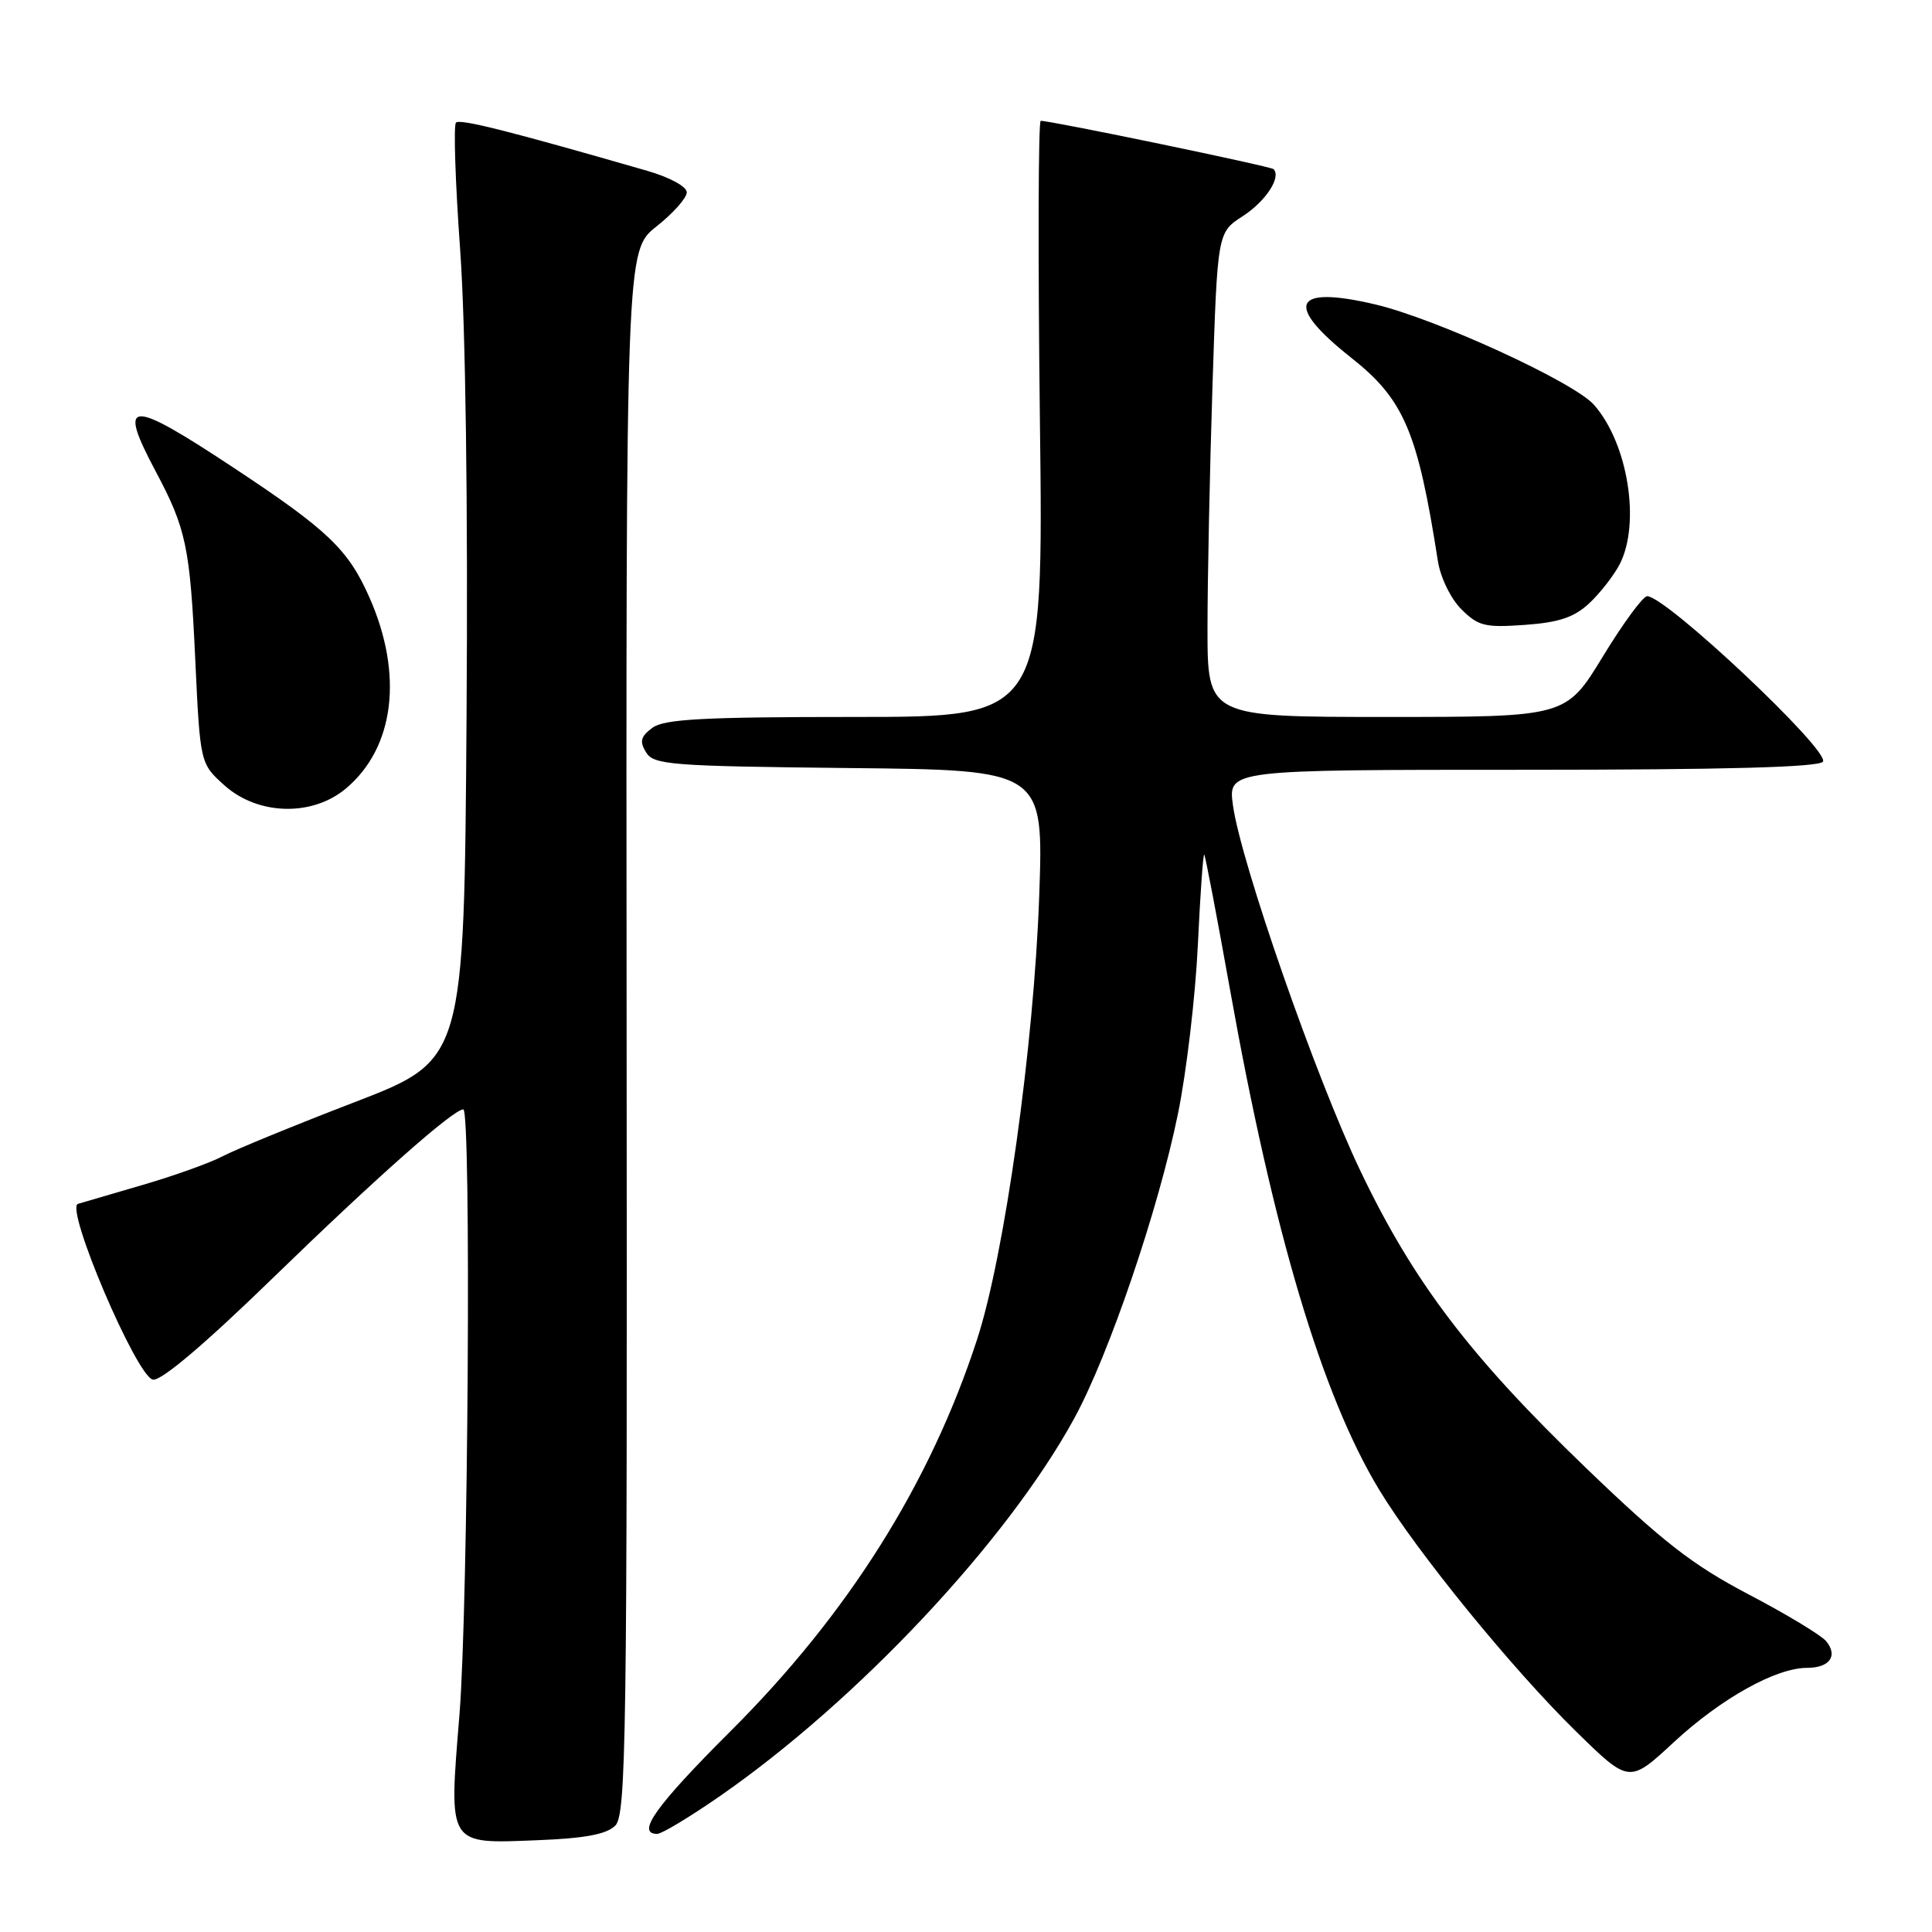 <?xml version="1.0" encoding="UTF-8" standalone="no"?>
<!DOCTYPE svg PUBLIC "-//W3C//DTD SVG 1.1//EN" "http://www.w3.org/Graphics/SVG/1.1/DTD/svg11.dtd" >
<svg xmlns="http://www.w3.org/2000/svg" xmlns:xlink="http://www.w3.org/1999/xlink" version="1.1" viewBox="0 0 256 256">
 <g >
 <path fill="currentColor"
d=" M 81.53 241.90 C 82.97 240.46 83.12 230.35 83.03 136.76 C 82.94 33.22 82.94 33.22 86.97 30.02 C 89.19 28.27 91.00 26.23 91.00 25.49 C 91.00 24.72 88.73 23.49 85.75 22.63 C 67.26 17.30 60.95 15.72 60.42 16.25 C 60.08 16.58 60.33 24.20 60.98 33.18 C 61.69 43.24 62.02 66.95 61.82 94.97 C 61.50 140.45 61.50 140.45 47.00 146.04 C 39.02 149.11 31.15 152.34 29.50 153.21 C 27.85 154.08 23.12 155.78 19.00 156.98 C 14.88 158.18 10.97 159.33 10.33 159.52 C 8.57 160.05 18.10 182.40 20.26 182.81 C 21.34 183.02 27.15 178.10 36.23 169.27 C 49.82 156.07 60.06 147.00 61.39 147.00 C 62.46 147.00 62.04 212.90 60.88 227.22 C 59.46 244.68 59.23 244.31 71.16 243.84 C 77.51 243.59 80.37 243.06 81.53 241.90 Z  M 95.34 238.03 C 113.63 225.35 133.47 204.20 142.35 187.93 C 146.95 179.50 153.49 160.29 156.08 147.61 C 157.22 142.05 158.40 131.98 158.72 125.24 C 159.04 118.49 159.42 113.09 159.57 113.24 C 159.71 113.38 161.24 121.38 162.96 131.00 C 168.72 163.29 175.17 184.90 182.76 197.42 C 187.73 205.62 200.38 221.15 208.82 229.41 C 215.88 236.33 215.88 236.33 221.81 230.83 C 228.06 225.05 235.32 221.00 239.43 221.00 C 242.44 221.00 243.58 219.41 241.97 217.46 C 241.31 216.67 236.68 213.87 231.69 211.26 C 224.26 207.36 220.35 204.32 210.14 194.50 C 194.78 179.72 187.29 169.86 180.27 155.17 C 174.38 142.86 164.40 114.22 163.37 106.69 C 162.73 102.00 162.73 102.00 201.81 102.00 C 228.70 102.00 241.09 101.66 241.55 100.92 C 242.47 99.44 220.76 79.00 218.26 79.00 C 217.70 79.00 215.06 82.60 212.38 87.00 C 207.50 95.00 207.50 95.00 183.75 95.00 C 160.00 95.00 160.00 95.00 160.00 83.25 C 160.00 76.79 160.30 62.34 160.66 51.15 C 161.32 30.81 161.32 30.81 164.66 28.65 C 167.71 26.68 169.81 23.48 168.75 22.41 C 168.37 22.04 139.50 16.04 137.90 16.01 C 137.58 16.01 137.53 33.77 137.79 55.50 C 138.28 95.00 138.28 95.00 113.33 95.00 C 93.17 95.00 88.01 95.28 86.44 96.44 C 84.89 97.60 84.72 98.24 85.61 99.69 C 86.62 101.35 88.87 101.52 112.50 101.77 C 138.29 102.03 138.29 102.03 137.70 118.77 C 137.00 138.56 133.11 166.35 129.46 177.51 C 123.24 196.59 112.39 213.83 96.86 229.33 C 86.89 239.28 84.23 243.00 87.09 243.00 C 87.68 243.00 91.40 240.76 95.34 238.03 Z  M 45.85 104.47 C 52.28 99.06 53.47 89.38 48.95 79.16 C 46.15 72.82 43.44 70.23 31.05 62.04 C 17.06 52.78 15.51 52.84 20.62 62.44 C 24.67 70.05 25.18 72.48 25.87 87.34 C 26.52 101.18 26.52 101.18 29.77 104.09 C 34.21 108.05 41.40 108.22 45.85 104.47 Z  M 210.58 79.94 C 212.02 78.60 213.82 76.28 214.60 74.80 C 217.42 69.37 215.72 58.74 211.21 53.64 C 208.55 50.62 190.30 42.25 182.24 40.34 C 171.28 37.76 170.11 40.34 179.04 47.40 C 186.05 52.94 187.85 57.19 190.53 74.36 C 190.87 76.52 192.23 79.33 193.64 80.73 C 195.87 82.96 196.77 83.18 202.06 82.80 C 206.57 82.48 208.59 81.80 210.58 79.94 Z "/>
</g>
</svg>